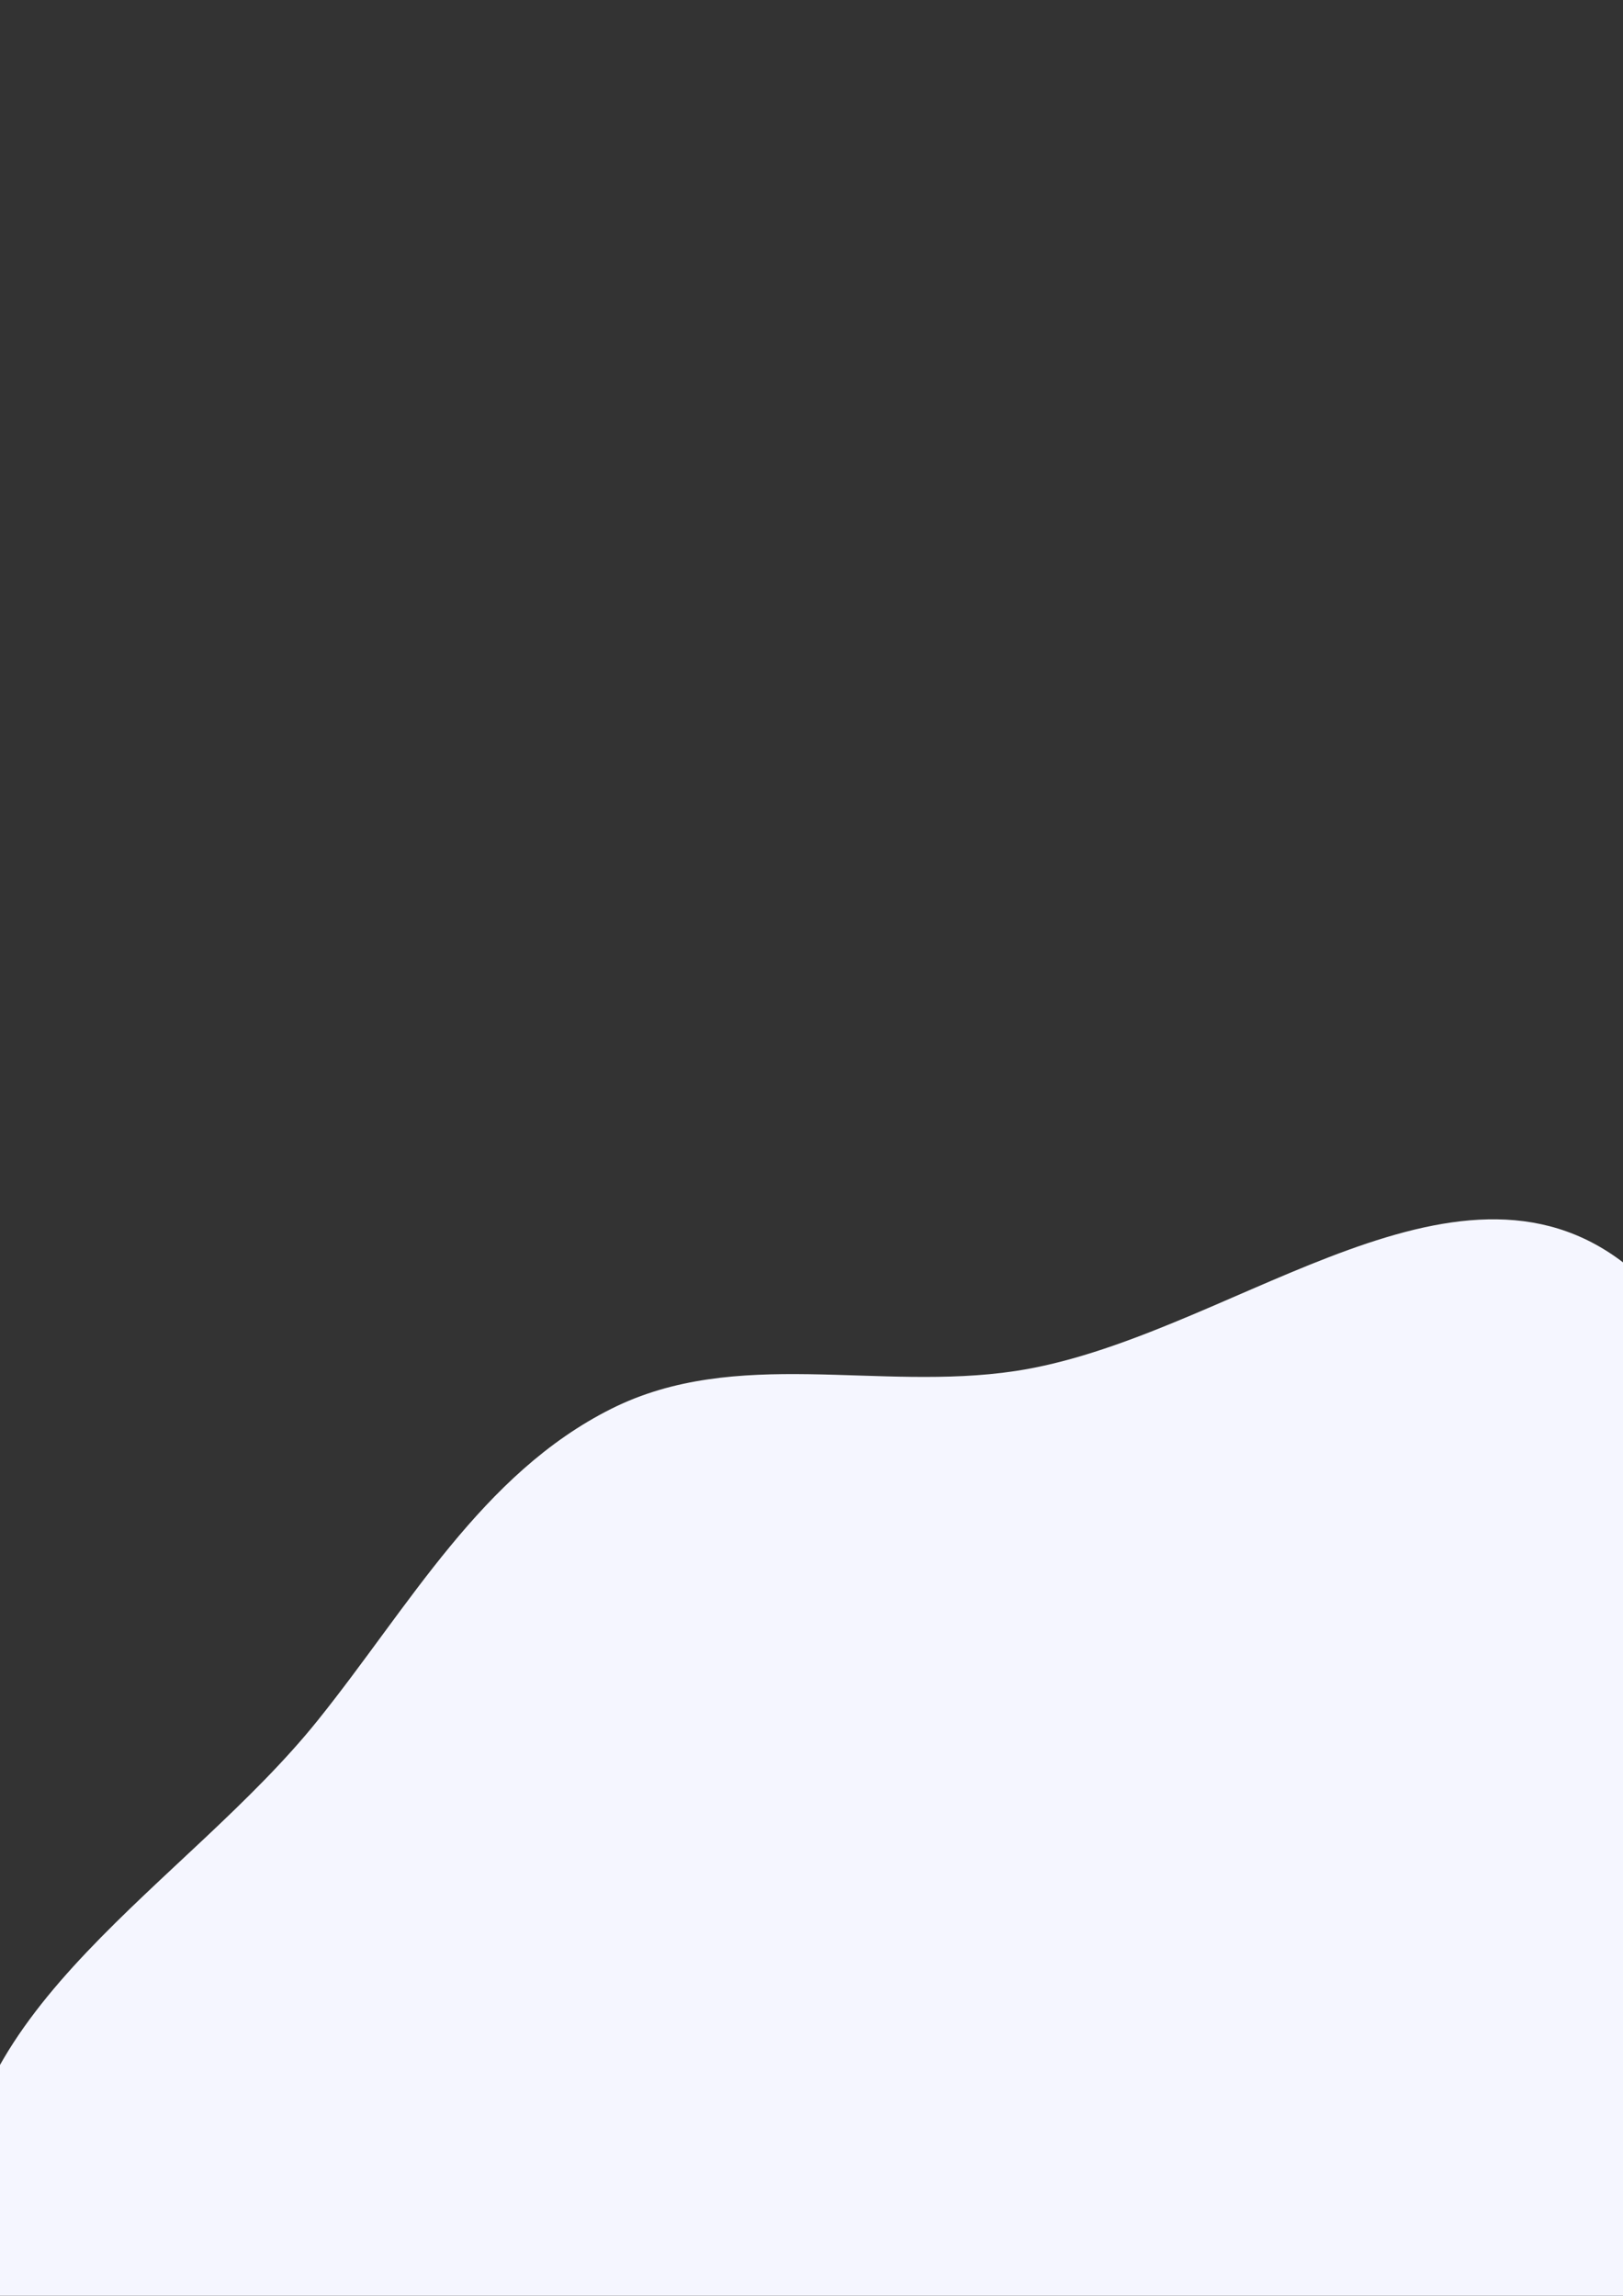 <svg width="620" height="877" viewBox="0 0 620 877" fill="none" xmlns="http://www.w3.org/2000/svg">
<rect x="0" y="0" width="620" height="877" fill="#333333" stroke="none"/>
<g clip-path="url(#clip0_37_3)">
<path fill-rule="evenodd" clip-rule="evenodd" d="M321.572 1105.56C252.212 1096.57 191.121 1062.46 135.234 1019.62C73.563 972.345 -12.059 926.606 -15.092 847.491C-18.176 767.067 71.271 719.428 121.335 657.126C156.425 613.458 184.016 562.863 233.565 538.05C281.227 514.182 335.475 531.545 387.873 523.649C466.756 511.763 551.923 434.037 617.381 480.214C680.159 524.5 633.831 630.299 648.076 707.207C662.097 782.909 724.548 853.214 700.002 926.276C675.142 1000.27 595.379 1037.49 526.083 1070.32C461.671 1100.83 391.754 1114.67 321.572 1105.56Z" fill="#F5F6FF"/>
</g>
<defs>
<clipPath id="clip0_37_3">
<rect width="620" height="876.869" fill="white"/>
</clipPath>
</defs>
</svg>
